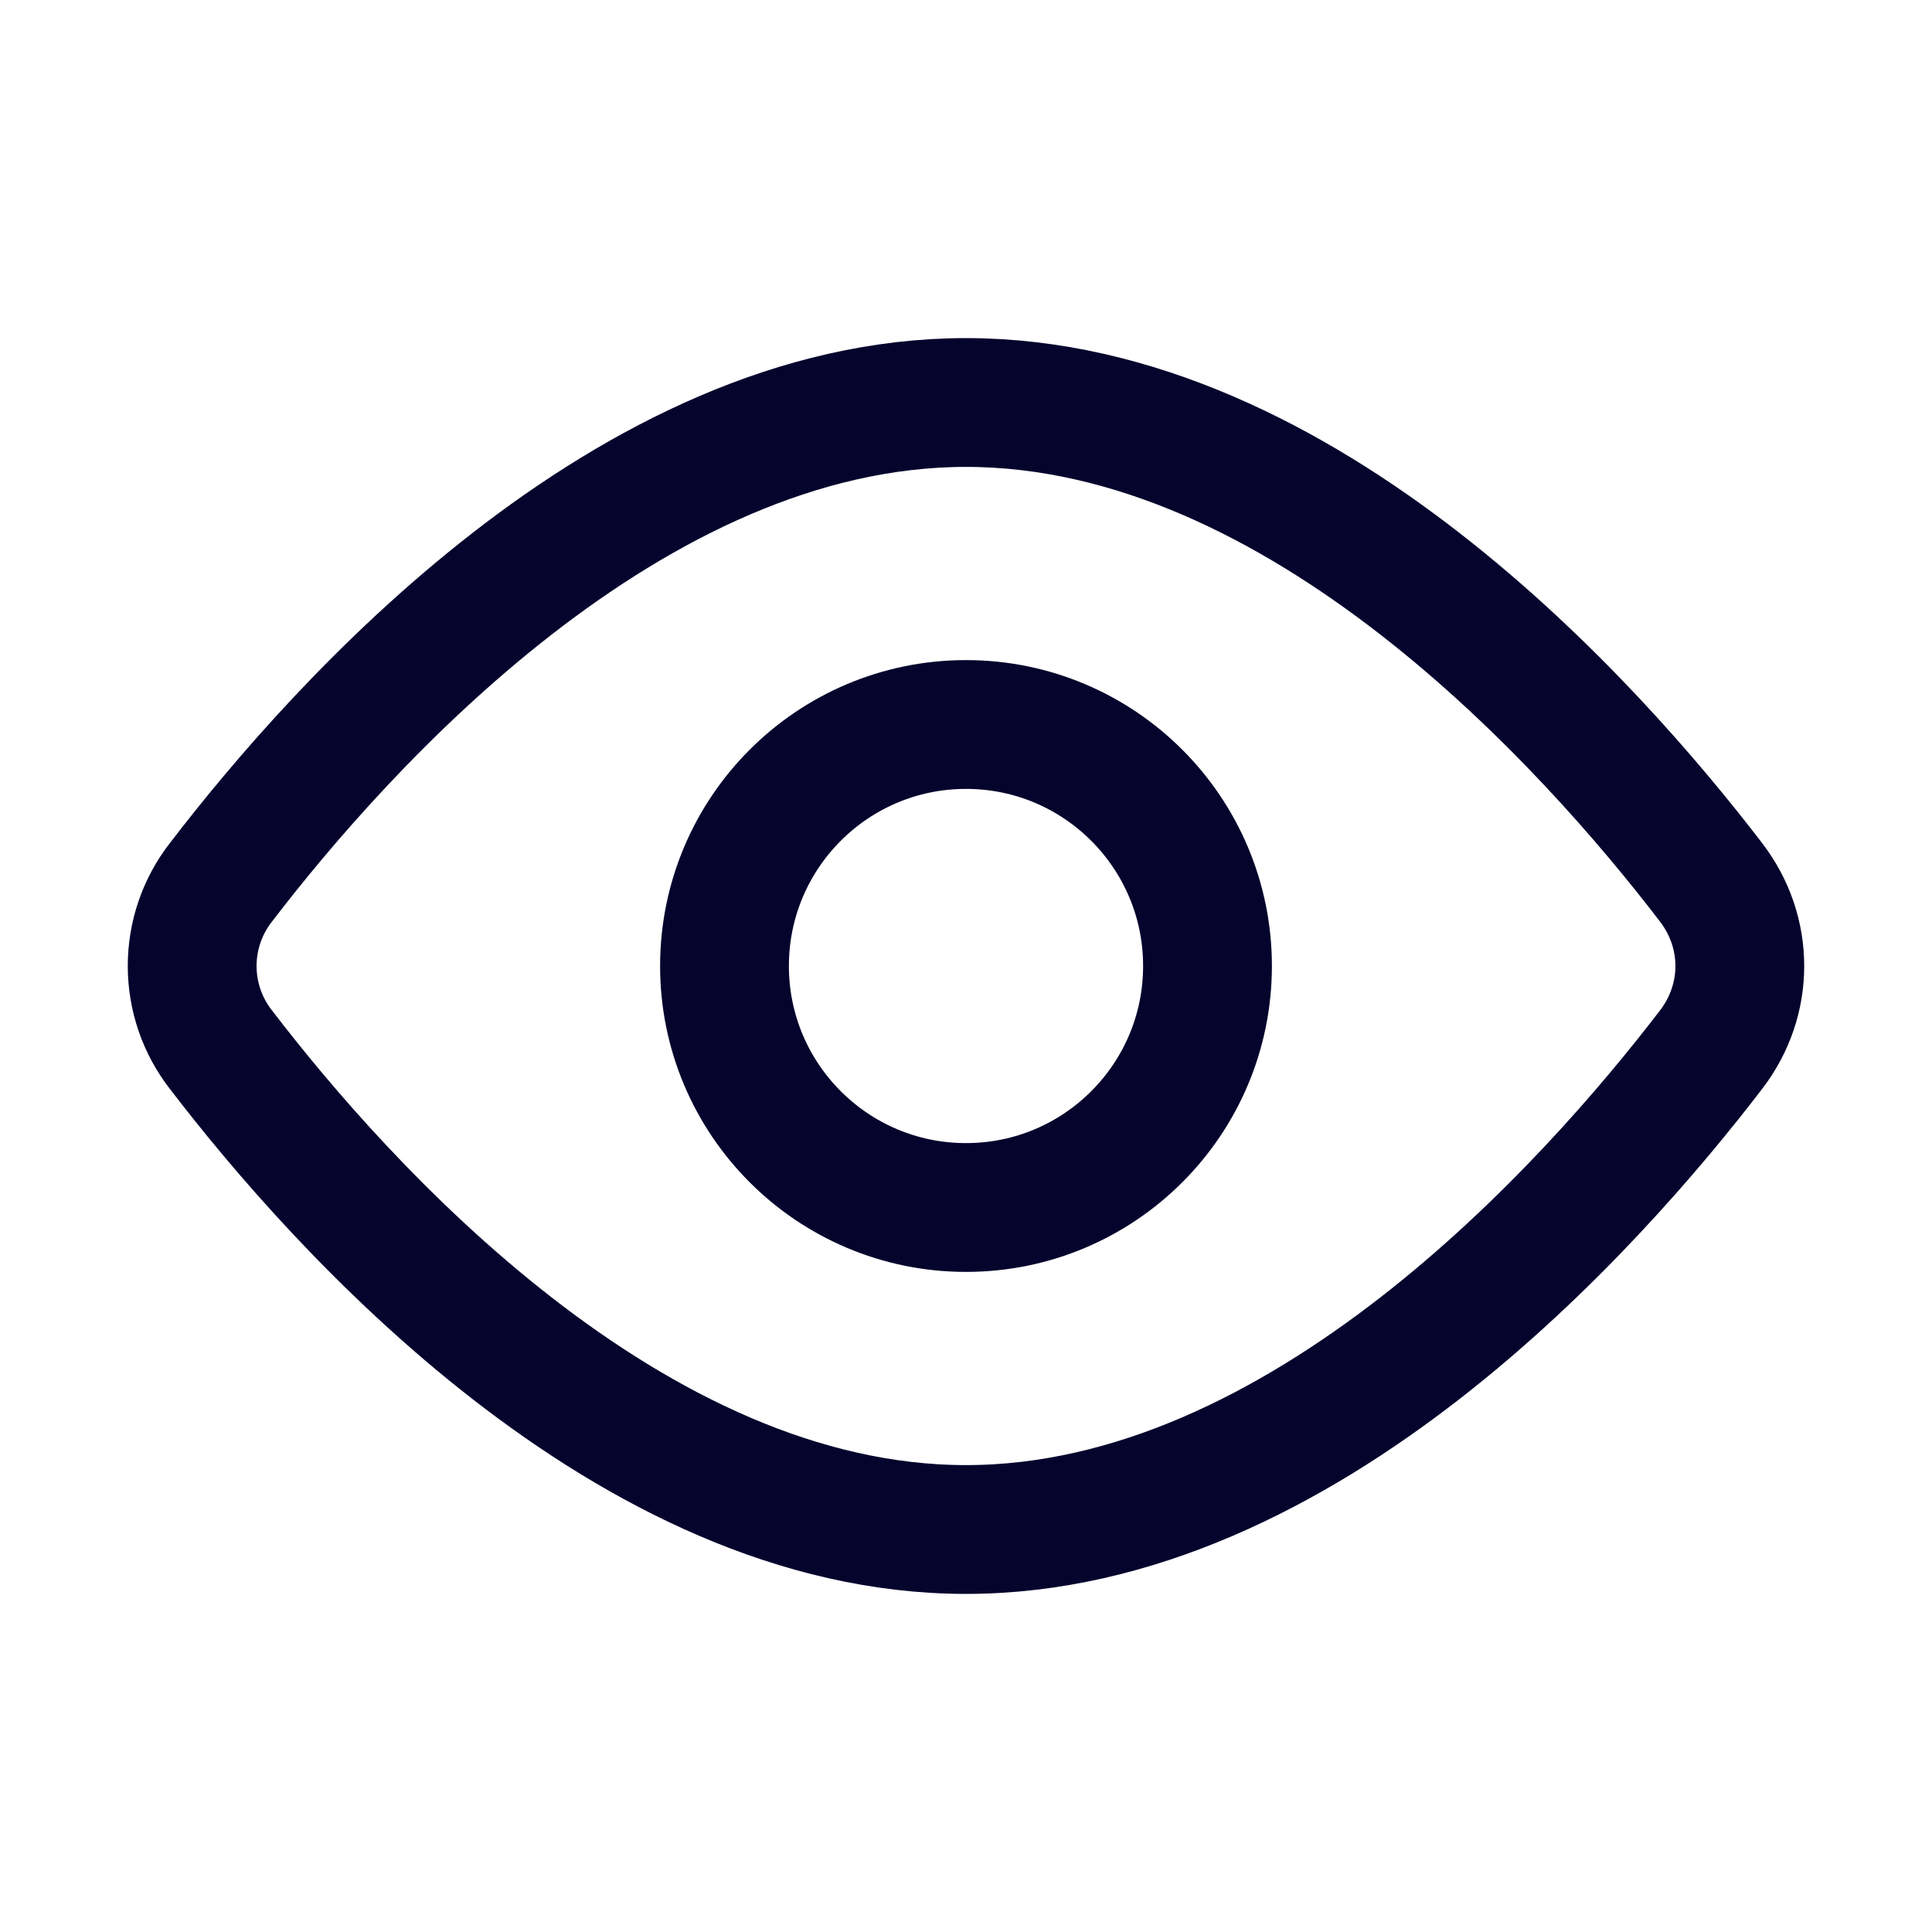 <svg width="30" height="30" viewBox="0 0 30 30" fill="none" xmlns="http://www.w3.org/2000/svg">
<path d="M26.571 13.703C27.164 14.477 27.164 15.524 26.571 16.297C24.705 18.734 20.227 23.75 15 23.75C9.773 23.75 5.295 18.734 3.429 16.297C3.14 15.926 2.984 15.47 2.984 15C2.984 14.53 3.14 14.074 3.429 13.703C5.295 11.266 9.773 6.25 15 6.25C20.227 6.25 24.705 11.266 26.571 13.703V13.703Z" stroke="#04042D" stroke-width="2" stroke-linecap="round" stroke-linejoin="round"/>
<path d="M15 18.75C17.071 18.75 18.75 17.071 18.75 15C18.75 12.929 17.071 11.25 15 11.25C12.929 11.25 11.25 12.929 11.25 15C11.25 17.071 12.929 18.75 15 18.75Z" stroke="#04042D" stroke-width="2" stroke-linecap="round" stroke-linejoin="round"/>
</svg>
